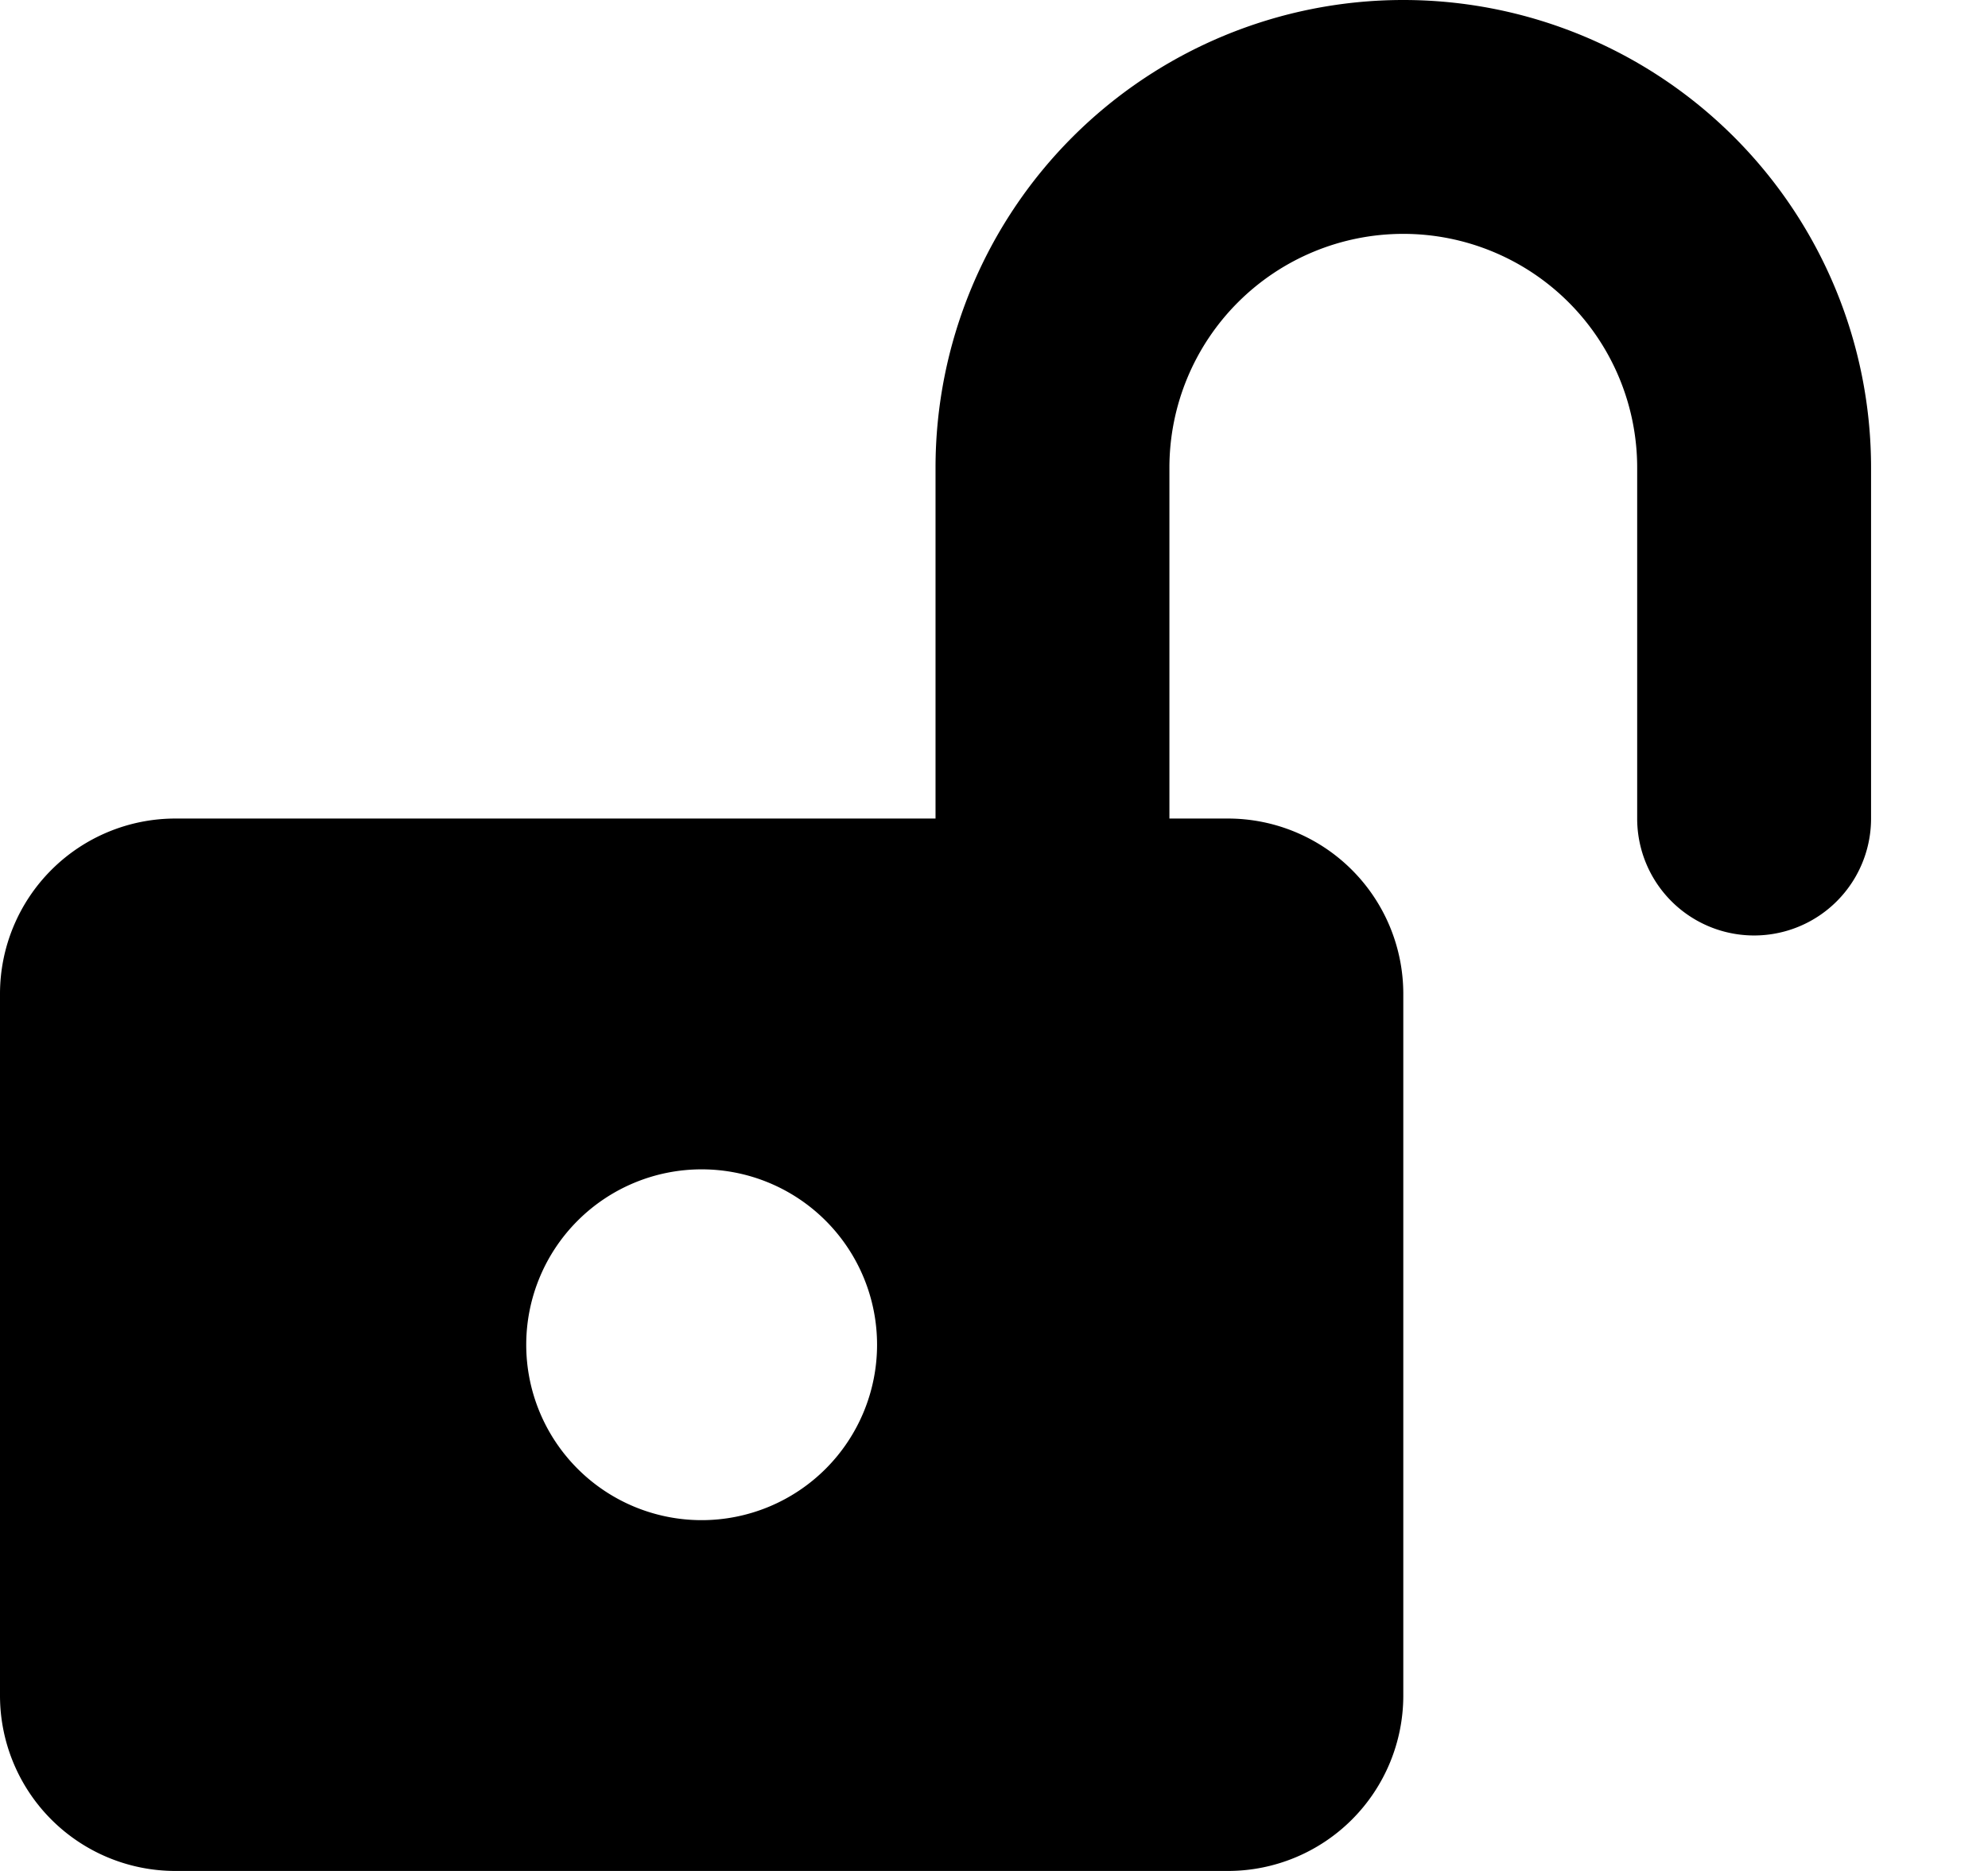 <svg viewBox="0 0 17 16" xmlns="http://www.w3.org/2000/svg"><path fill-rule="evenodd" clip-rule="evenodd" d="M8 4a4 4 0 1 1 8 0v3a1 1 0 1 1-2 0V4a2 2 0 1 0-4 0v3h.5A1.5 1.5 0 0 1 12 8.5v6a1.5 1.5 0 0 1-1.5 1.5h-9A1.5 1.5 0 0 1 0 14.5v-6A1.5 1.5 0 0 1 1.5 7H8V4zm-3.5 7.5a1.5 1.5 0 1 1 3 0 1.5 1.5 0 0 1-3 0z"/></svg>